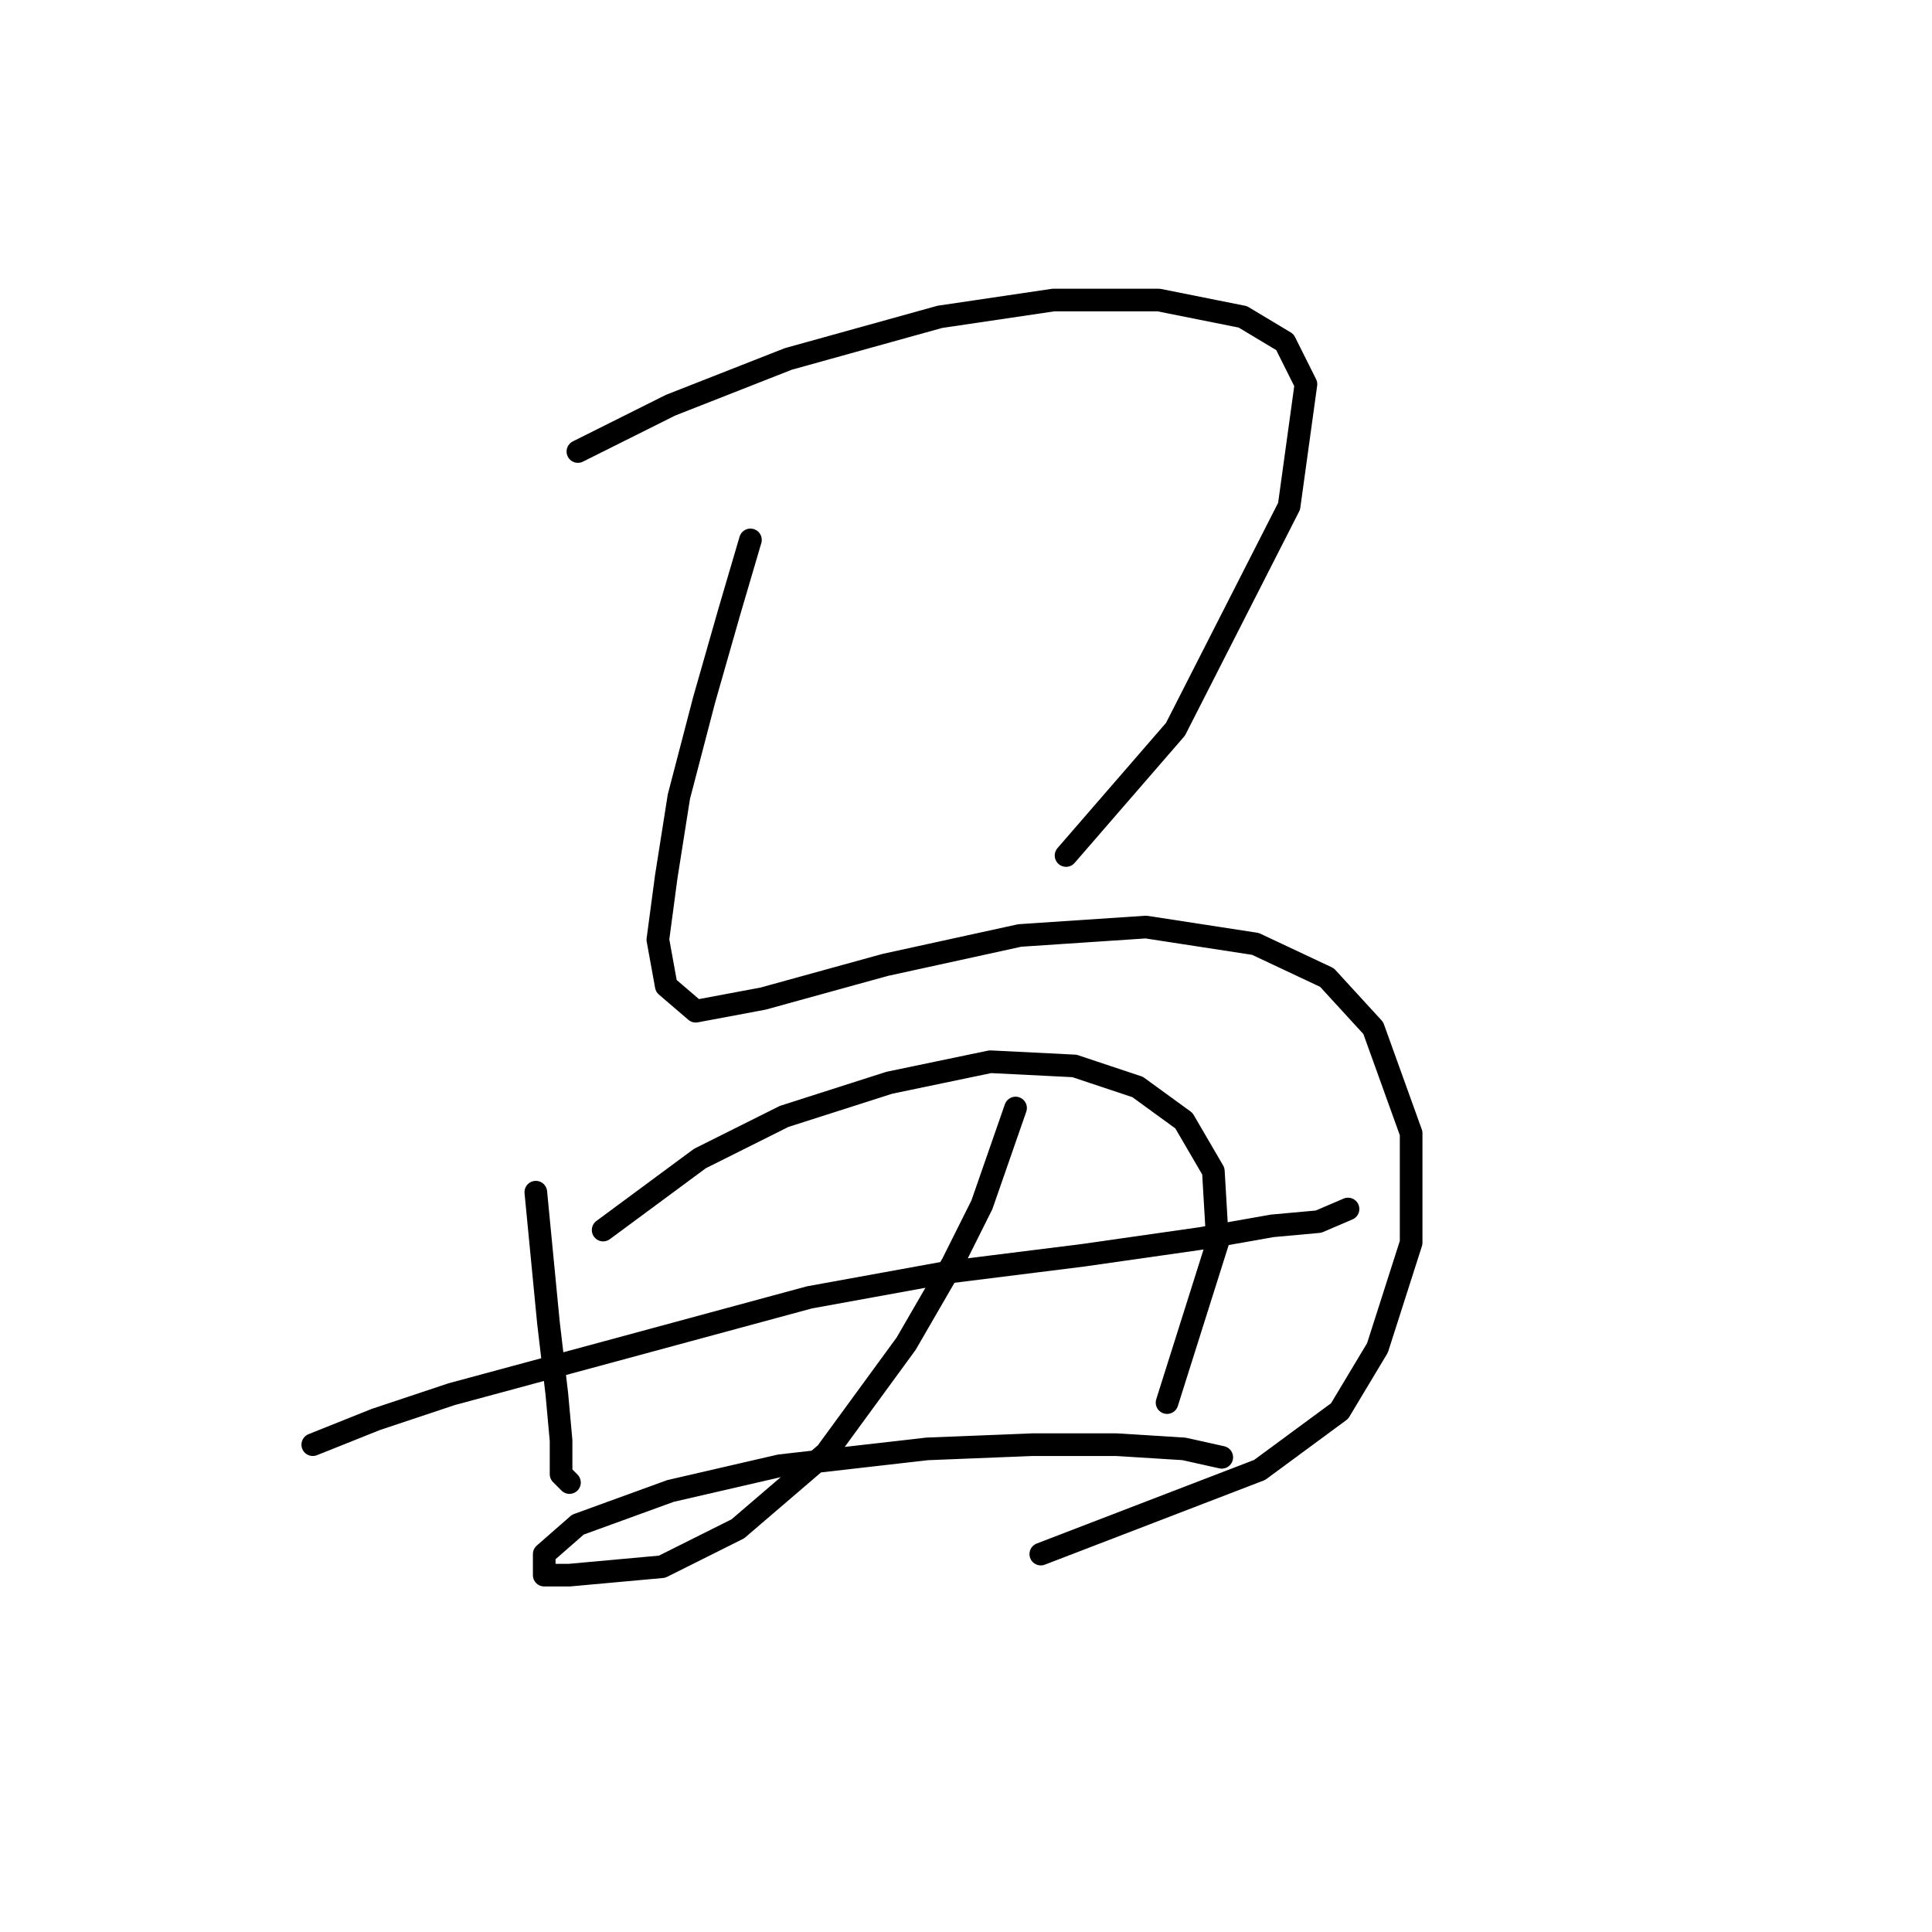 <?xml version="1.0" standalone="no"?>
    <svg width="256" height="256" xmlns="http://www.w3.org/2000/svg" version="1.1">
    <polyline stroke="black" stroke-width="3" stroke-linecap="round" fill="transparent" stroke-linejoin="round" points="76.574 59.829 88.842 53.695 104.455 47.561 124.53 41.985 139.585 39.755 153.526 39.755 164.678 41.985 170.255 45.331 173.043 50.907 170.812 67.078 155.756 96.632 141.258 113.36 141.258 113.36 " />
        <polyline stroke="black" stroke-width="3" stroke-linecap="round" fill="transparent" stroke-linejoin="round" points="99.437 71.539 96.649 81.018 93.303 92.729 89.957 105.554 88.284 116.149 87.169 124.513 88.284 130.647 92.188 133.992 101.11 132.32 117.281 127.859 135.124 123.955 151.853 122.84 166.351 125.071 175.831 129.531 181.964 136.223 186.983 150.163 186.983 164.662 182.522 178.602 177.504 186.966 166.909 194.773 137.912 205.925 137.912 205.925 " />
        <polyline stroke="black" stroke-width="3" stroke-linecap="round" fill="transparent" stroke-linejoin="round" points="70.998 157.97 72.671 175.256 73.786 184.736 74.344 190.87 74.344 195.331 75.459 196.446 75.459 196.446 " />
        <polyline stroke="black" stroke-width="3" stroke-linecap="round" fill="transparent" stroke-linejoin="round" points="79.92 162.989 92.745 153.509 103.898 147.933 117.838 143.472 131.221 140.684 142.373 141.242 150.738 144.03 156.872 148.491 160.775 155.182 161.333 164.662 154.641 185.851 154.641 185.851 " />
        <polyline stroke="black" stroke-width="3" stroke-linecap="round" fill="transparent" stroke-linejoin="round" points="41.444 191.427 49.808 188.082 59.846 184.736 80.478 179.16 107.243 171.911 125.645 168.565 143.489 166.334 159.102 164.104 168.582 162.431 174.715 161.873 178.619 160.201 178.619 160.201 " />
        <polyline stroke="black" stroke-width="3" stroke-linecap="round" fill="transparent" stroke-linejoin="round" points="134.567 146.818 130.106 159.643 126.202 167.45 120.069 178.044 109.474 192.543 97.764 202.58 87.727 207.598 75.459 208.714 72.113 208.714 72.113 205.925 76.574 202.022 88.842 197.561 103.34 194.215 122.857 191.985 136.797 191.427 147.95 191.427 156.872 191.985 161.89 193.1 161.89 193.1 " />
        </svg>